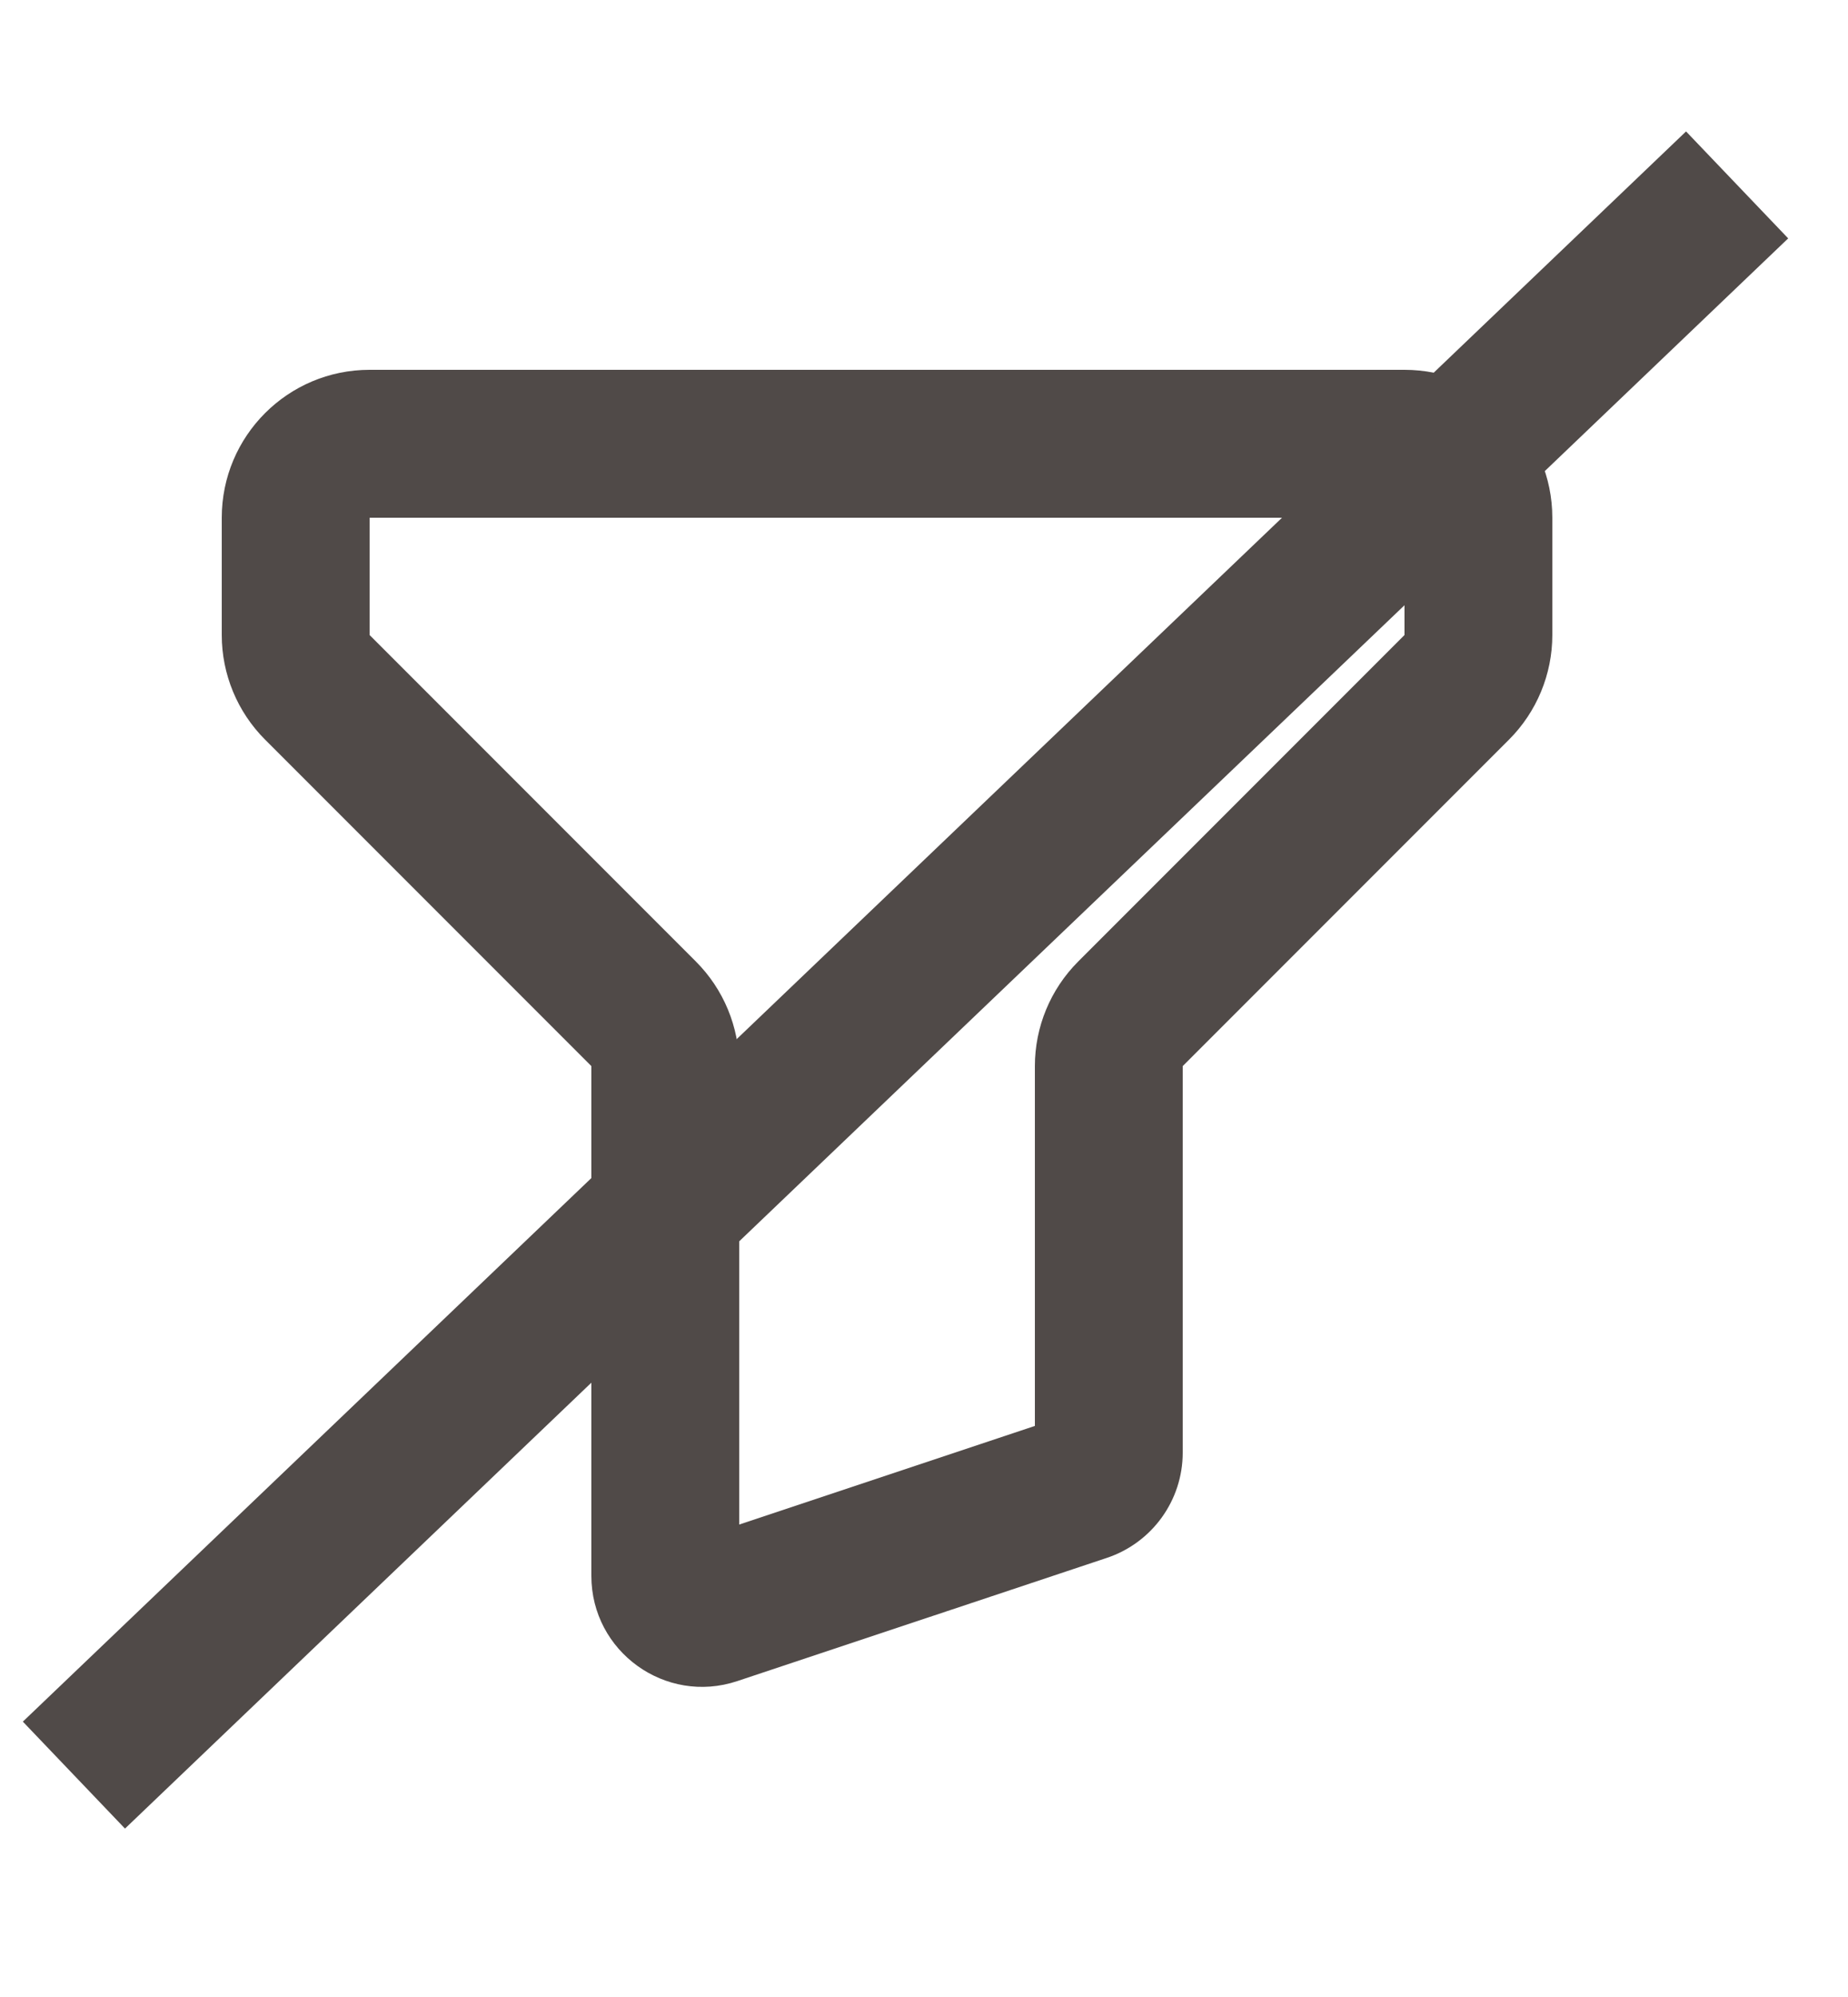 <svg width="25" height="27" viewBox="0 0 25 27" fill="none" xmlns="http://www.w3.org/2000/svg">
<path d="M9.658 21.781L9.974 22.729H9.974L9.658 21.781ZM14.658 20.114L14.974 21.063L14.974 21.063L14.658 20.114ZM19.707 9.293L20.414 10L19.707 9.293ZM15.293 13.707L14.586 13L15.293 13.707ZM5 7H19V5H5V7ZM5 8.586V7H3V8.586H5ZM9.414 13L5 8.586L3.586 10L8 14.414L9.414 13ZM8 14.414V21.306H10V14.414H8ZM8 21.306C8 22.33 9.003 23.053 9.974 22.729L9.342 20.832C9.666 20.724 10 20.965 10 21.306H8ZM9.974 22.729L14.974 21.063L14.342 19.165L9.342 20.832L9.974 22.729ZM14.974 21.063C15.587 20.858 16 20.285 16 19.64H14C14 19.424 14.138 19.233 14.342 19.165L14.974 21.063ZM16 19.64V14.414H14V19.64H16ZM19 8.586L14.586 13L16 14.414L20.414 10L19 8.586ZM19 7V8.586H21V7H19ZM20.414 10C20.789 9.625 21 9.116 21 8.586H19L20.414 10ZM16 14.414V14.414L14.586 13C14.211 13.375 14 13.884 14 14.414H16ZM8 14.414H10C10 13.884 9.789 13.375 9.414 13L8 14.414ZM3 8.586C3 9.116 3.211 9.625 3.586 10L5 8.586V8.586H3ZM19 7H21C21 5.895 20.105 5 19 5V7ZM5 5C3.895 5 3 5.895 3 7H5V7V5Z" fill="#504A48"/>
<path d="M23.5 2.5L1 24" stroke="#504A48" stroke-width="2"/>
</svg>
